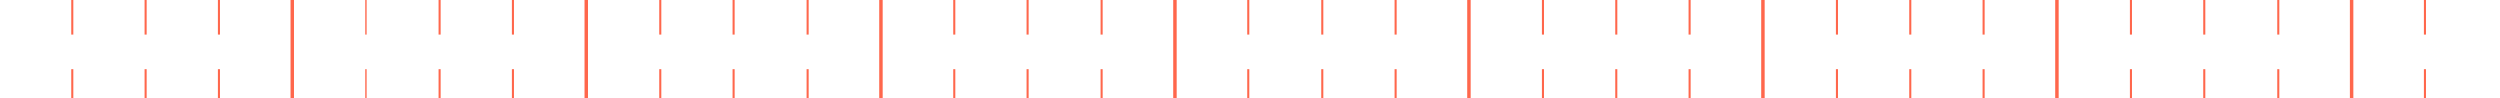 <?xml version="1.0" encoding="utf-8"?>
<!-- Generator: Adobe Illustrator 22.1.0, SVG Export Plug-In . SVG Version: 6.00 Build 0)  -->
<svg version="1.1" id="Layer_1" xmlns="http://www.w3.org/2000/svg" xmlns:xlink="http://www.w3.org/1999/xlink" x="0px" y="0px"
	 viewBox="0 0 361.4 14.2" style="enable-background:new 0 0 361.4 14.2;" xml:space="preserve">
<style type="text/css">
	.st0{fill:#FF674C;}
</style>
<g>
	<path class="st0" d="M10.3,14.2V10h0.3v4.2H10.3z M10.3,5V0h0.3v5H10.3z"/>
	<path class="st0" d="M20.9,14.2V10h0.3v4.2H20.9z M20.9,5V0h0.3v5H20.9z"/>
	<path class="st0" d="M31.5,14.2V10h0.3v4.2H31.5z M31.5,5V0h0.3v5H31.5z"/>
	<rect x="42" y="0" class="st0" width="0.5" height="14.2"/>
	<path class="st0" d="M52.8,14.2V10H53v4.2H52.8z M52.8,5V0H53v5H52.8z"/>
	<path class="st0" d="M63.4,14.2V10h0.3v4.2H63.4z M63.4,5V0h0.3v5H63.4z"/>
	<path class="st0" d="M74,14.2V10h0.3v4.2H74z M74,5V0h0.3v5H74z"/>
	<rect x="84.5" y="0" class="st0" width="0.5" height="14.2"/>
	<path class="st0" d="M95.3,14.2V10h0.3v4.2H95.3z M95.3,5V0h0.3v5H95.3z"/>
	<path class="st0" d="M105.9,14.2V10h0.3v4.2H105.9z M105.9,5V0h0.3v5H105.9z"/>
	<path class="st0" d="M116.6,14.2V10h0.3v4.2H116.6z M116.6,5V0h0.3v5H116.6z"/>
	<rect x="127.1" y="0" class="st0" width="0.5" height="14.2"/>
	<path class="st0" d="M137.8,14.2V10h0.3v4.2H137.8z M137.8,5V0h0.3v5H137.8z"/>
	<path class="st0" d="M148.4,14.2V10h0.3v4.2H148.4z M148.4,5V0h0.3v5H148.4z"/>
	<path class="st0" d="M159.1,14.2V10h0.3v4.2H159.1z M159.1,5V0h0.3v5H159.1z"/>
	<rect x="169.6" y="0" class="st0" width="0.5" height="14.2"/>
	<path class="st0" d="M180.3,14.2V10h0.3v4.2H180.3z M180.3,5V0h0.3v5H180.3z"/>
	<path class="st0" d="M191,14.2V10h0.3v4.2H191z M191,5V0h0.3v5H191z"/>
	<path class="st0" d="M201.6,14.2V10h0.3v4.2H201.6z M201.6,5V0h0.3v5H201.6z"/>
	<rect x="212.1" y="0" class="st0" width="0.5" height="14.2"/>
	<path class="st0" d="M222.9,14.2V10h0.3v4.2H222.9z M222.9,5V0h0.3v5H222.9z"/>
	<path class="st0" d="M233.5,14.2V10h0.3v4.2H233.5z M233.5,5V0h0.3v5H233.5z"/>
	<path class="st0" d="M244.1,14.2V10h0.3v4.2H244.1z M244.1,5V0h0.3v5H244.1z"/>
	<rect x="254.6" y="0" class="st0" width="0.5" height="14.2"/>
	<path class="st0" d="M265.4,14.2V10h0.3v4.2H265.4z M265.4,5V0h0.3v5H265.4z"/>
	<path class="st0" d="M276,14.2V10h0.3v4.2H276z M276,5V0h0.3v5H276z"/>
	<path class="st0" d="M286.6,14.2V10h0.3v4.2H286.6z M286.6,5V0h0.3v5H286.6z"/>
	<rect x="297.1" y="0" class="st0" width="0.5" height="14.2"/>
	<path class="st0" d="M307.9,14.2V10h0.3v4.2H307.9z M307.9,5V0h0.3v5H307.9z"/>
	<path class="st0" d="M318.5,14.2V10h0.3v4.2H318.5z M318.5,5V0h0.3v5H318.5z"/>
	<path class="st0" d="M329.2,14.2V10h0.3v4.2H329.2z M329.2,5V0h0.3v5H329.2z"/>
	<rect x="339.7" y="0" class="st0" width="0.5" height="14.2"/>
	<path class="st0" d="M350.4,14.2V10h0.3v4.2H350.4z M350.4,5V0h0.3v5H350.4z"/>
</g>
<g>
</g>
<g>
</g>
<g>
</g>
<g>
</g>
<g>
</g>
<g>
</g>
</svg>
